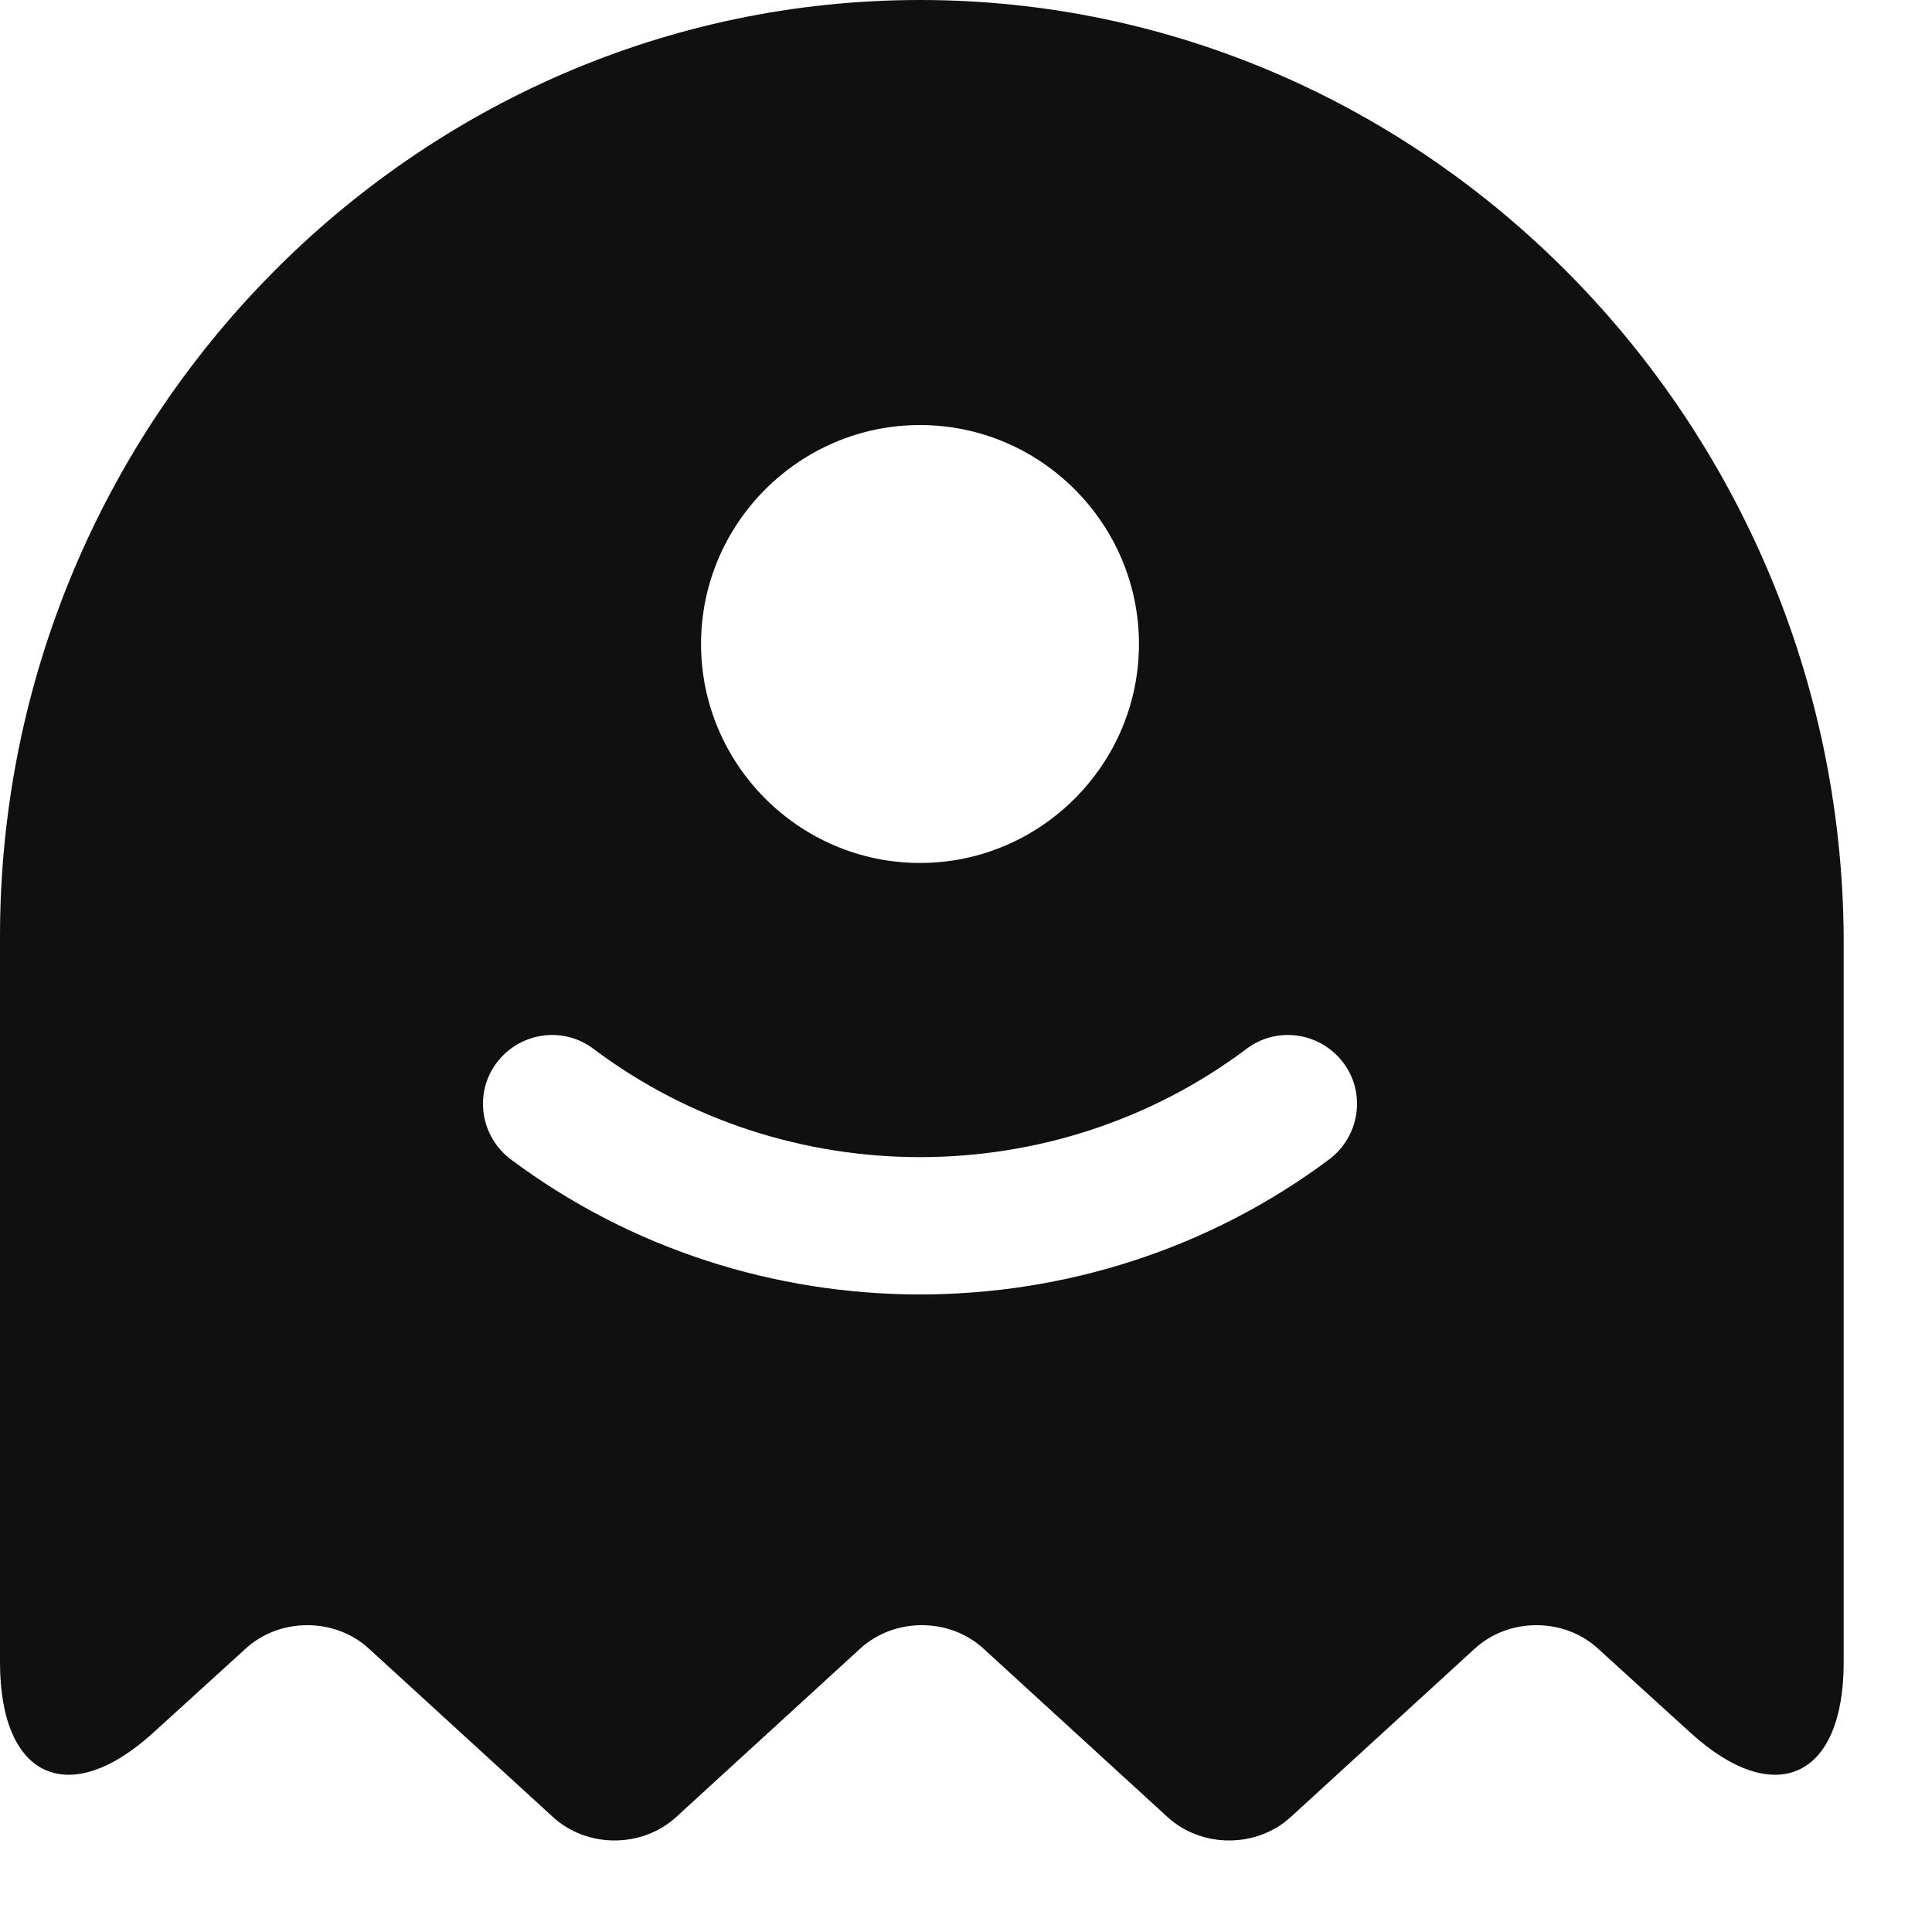 <svg width="21" height="21" viewBox="0 0 21 21" fill="none" xmlns="http://www.w3.org/2000/svg">
<path d="M10 0C4.5 0 0 4.58 0 10.18V18.07C0 19.33 0.75 19.67 1.67 18.83L2.67 17.92C3.04 17.58 3.64 17.58 4.01 17.92L6.01 19.75C6.38 20.09 6.98 20.09 7.35 19.75L9.35 17.92C9.72 17.58 10.32 17.58 10.69 17.92L12.69 19.75C13.06 20.09 13.66 20.09 14.03 19.75L16.03 17.92C16.4 17.58 17 17.58 17.37 17.92L18.37 18.83C19.29 19.67 20.04 19.33 20.04 18.07V10.18C20 4.58 15.5 0 10 0ZM10 4.62C11.31 4.62 12.38 5.69 12.38 7C12.38 8.31 11.31 9.38 10 9.38C8.69 9.38 7.62 8.31 7.62 7C7.62 5.69 8.69 4.62 10 4.62ZM14.45 12.6C13.14 13.58 11.57 14.07 10 14.07C8.43 14.07 6.86 13.58 5.55 12.6C5.22 12.35 5.15 11.88 5.4 11.55C5.65 11.22 6.12 11.15 6.45 11.4C8.54 12.97 11.46 12.97 13.55 11.4C13.88 11.15 14.35 11.22 14.6 11.55C14.85 11.88 14.78 12.35 14.45 12.6Z" fill="#101010"/>
</svg>
